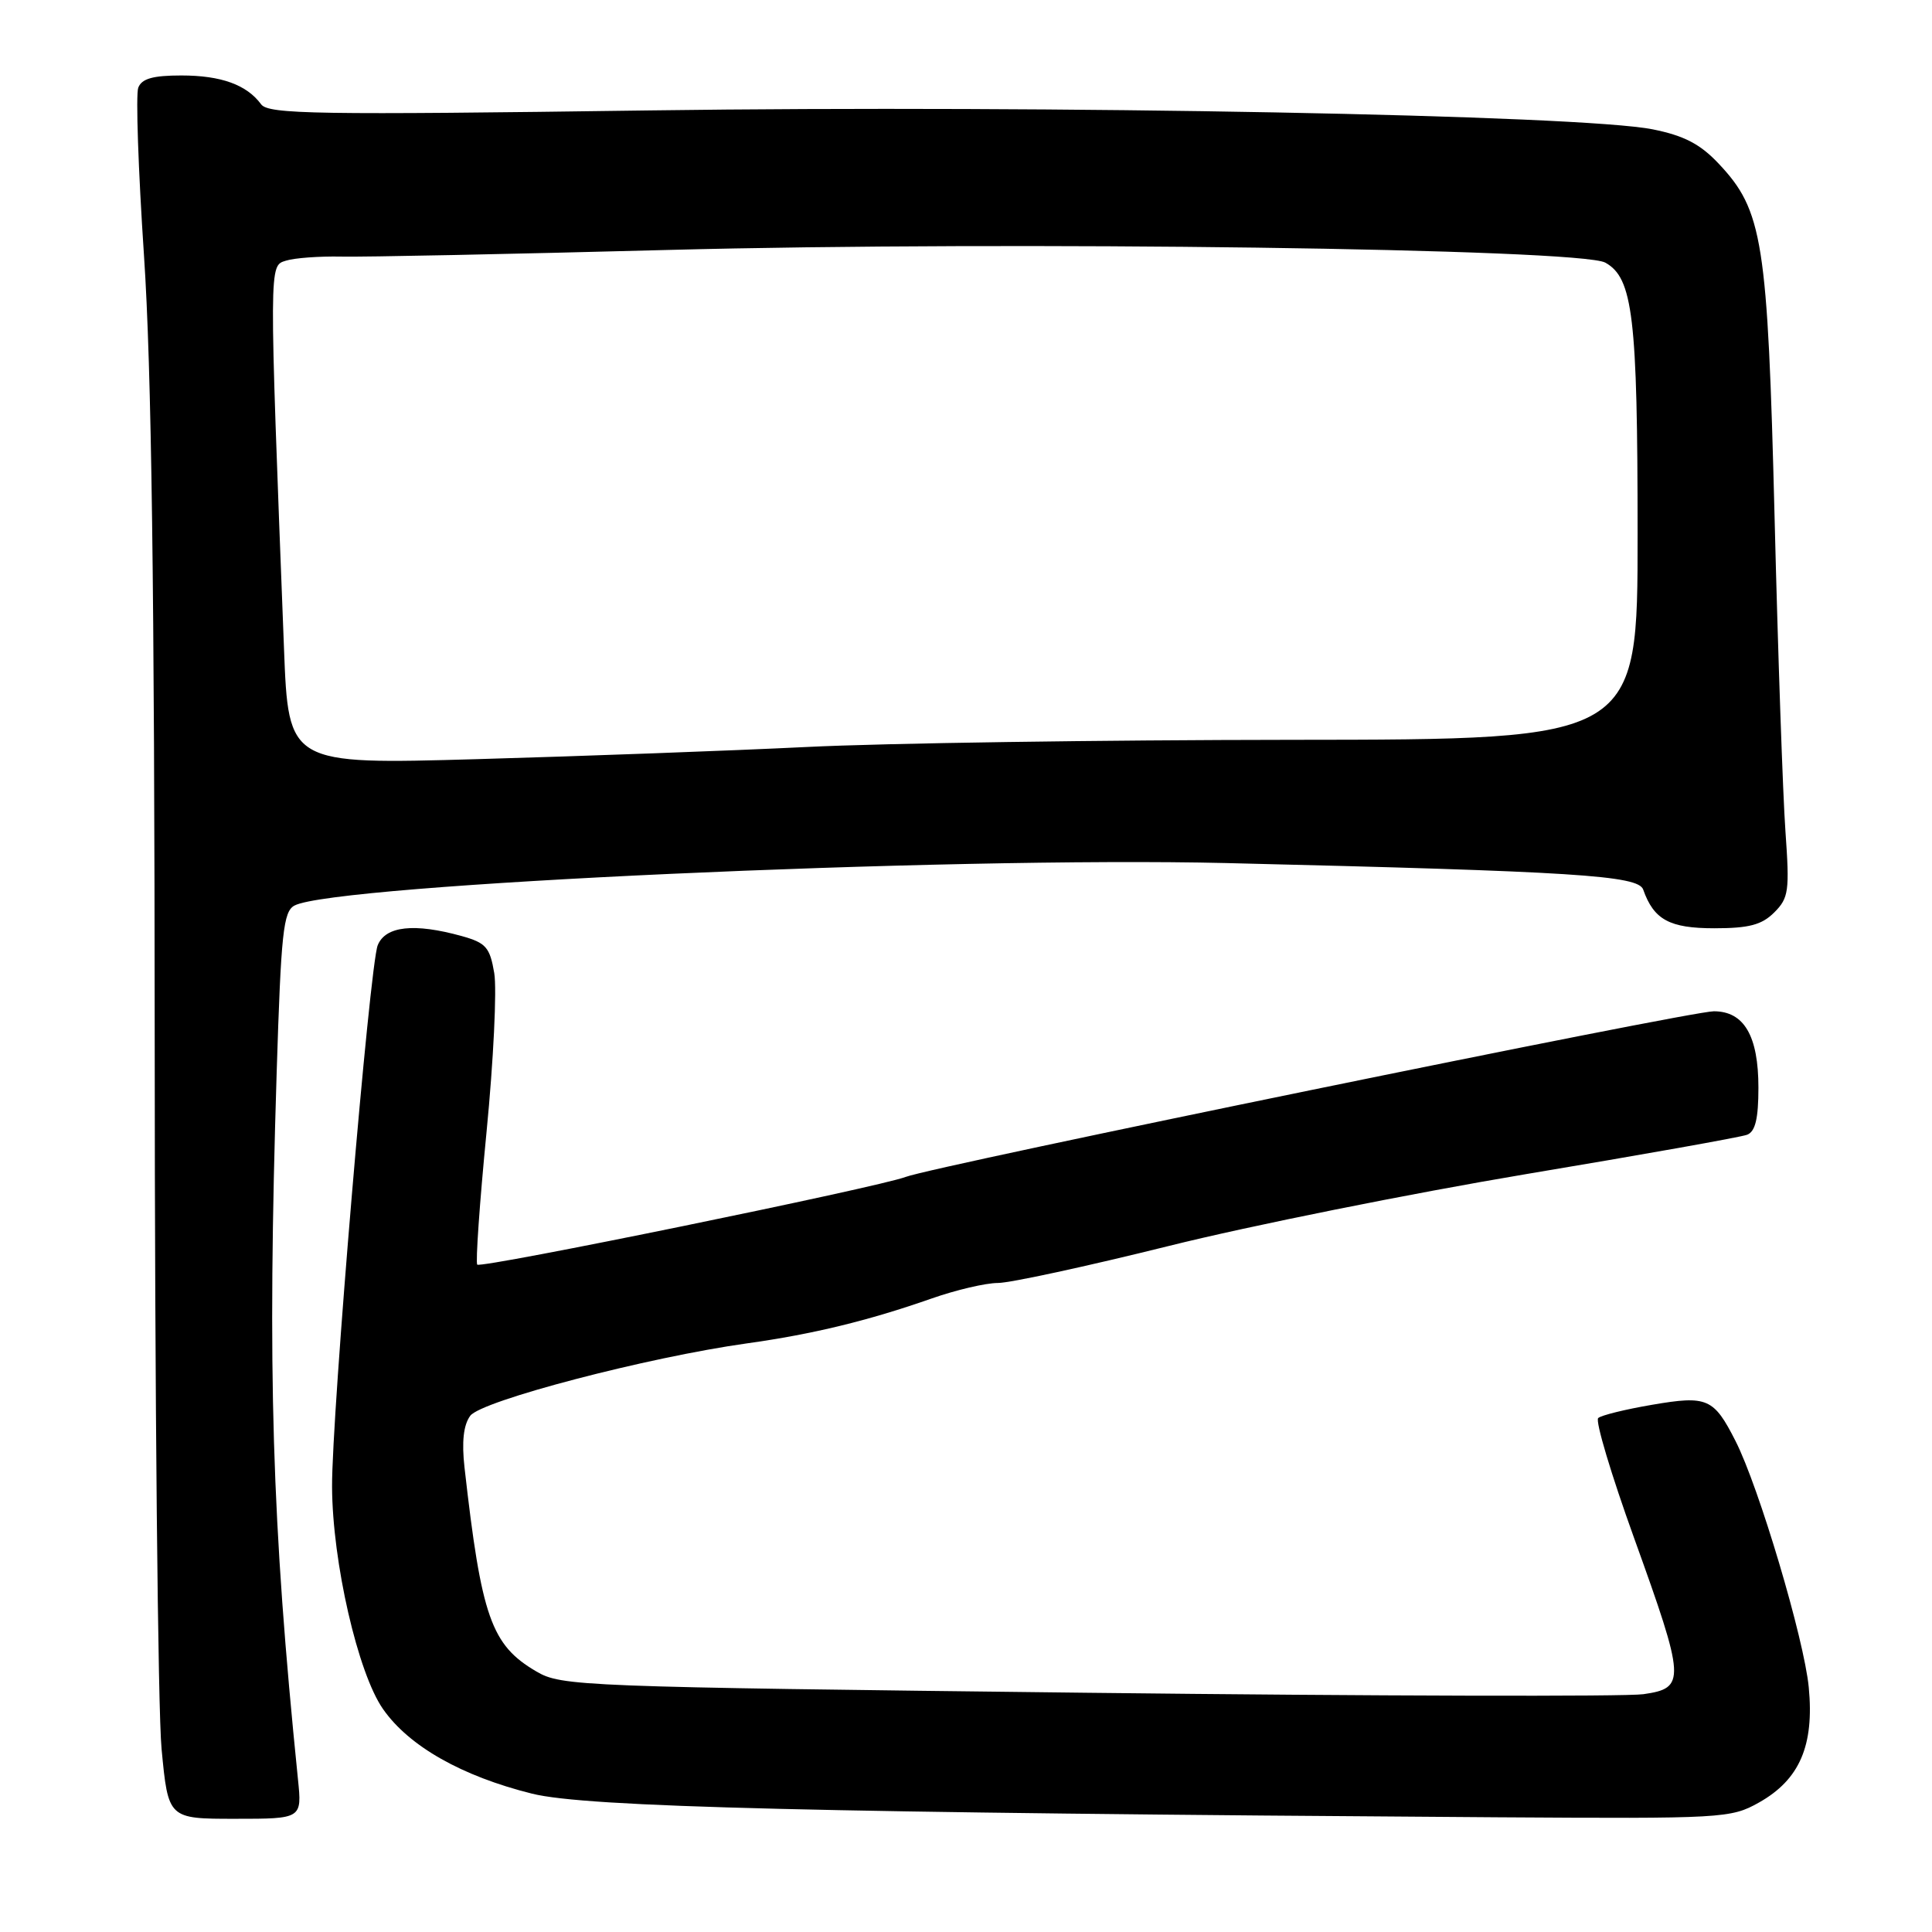 <?xml version="1.0" encoding="UTF-8" standalone="no"?>
<!DOCTYPE svg PUBLIC "-//W3C//DTD SVG 1.1//EN" "http://www.w3.org/Graphics/SVG/1.1/DTD/svg11.dtd" >
<svg xmlns="http://www.w3.org/2000/svg" xmlns:xlink="http://www.w3.org/1999/xlink" version="1.1" viewBox="0 0 256 256">
 <g >
 <path fill="currentColor"
d=" M 39.48 235.75 C 36.01 201.56 35.42 181.91 36.66 142.11 C 37.24 123.58 37.54 120.78 39.02 119.99 C 44.27 117.18 125.49 113.48 162.50 114.36 C 208.72 115.47 217.07 116.00 217.73 117.87 C 219.14 121.87 221.22 123.00 227.15 123.00 C 231.76 123.00 233.45 122.55 235.10 120.90 C 237.02 118.98 237.14 118.06 236.58 110.15 C 236.24 105.39 235.59 86.65 235.14 68.50 C 234.22 31.88 233.59 27.89 227.72 21.67 C 225.29 19.09 223.14 17.97 219.00 17.14 C 209.47 15.23 139.35 13.90 86.10 14.63 C 41.96 15.24 35.57 15.14 34.60 13.82 C 32.69 11.23 29.30 10.00 24.03 10.00 C 20.26 10.00 18.78 10.42 18.32 11.62 C 17.98 12.51 18.32 22.52 19.08 33.87 C 20.08 48.75 20.47 77.91 20.50 138.50 C 20.51 184.70 20.92 226.66 21.41 231.75 C 22.29 241.00 22.29 241.00 31.15 241.00 C 40.02 241.00 40.02 241.00 39.48 235.75 Z  M 233.08 238.84 C 238.46 235.81 240.41 231.30 239.67 223.58 C 239.06 217.19 233.06 197.01 229.96 190.93 C 227.08 185.26 226.22 184.89 218.92 186.14 C 215.39 186.74 212.17 187.53 211.77 187.90 C 211.36 188.27 213.50 195.41 216.52 203.78 C 223.34 222.71 223.40 223.68 217.75 224.49 C 215.41 224.82 182.23 224.74 144.00 224.30 C 76.66 223.52 74.39 223.44 71.04 221.46 C 65.09 217.97 63.79 214.28 61.55 194.45 C 61.17 191.05 61.41 188.82 62.31 187.60 C 63.76 185.61 85.83 179.84 99.00 178.00 C 107.69 176.79 115.08 174.99 123.41 172.07 C 126.65 170.93 130.62 170.00 132.23 170.00 C 133.83 170.00 144.00 167.80 154.82 165.11 C 165.64 162.41 186.99 158.13 202.25 155.57 C 217.52 153.02 230.68 150.68 231.50 150.36 C 232.59 149.94 233.00 148.23 233.00 144.12 C 233.00 137.26 231.10 134.00 227.09 134.00 C 223.85 134.00 123.73 154.52 120.00 155.95 C 116.44 157.31 63.76 168.10 63.24 167.57 C 63.00 167.33 63.55 159.41 64.47 149.98 C 65.39 140.55 65.85 131.08 65.49 128.94 C 64.91 125.51 64.39 124.93 61.17 124.03 C 54.89 122.29 51.08 122.70 50.05 125.25 C 48.98 127.89 43.95 187.51 44.00 197.00 C 44.04 206.98 47.42 221.71 50.76 226.47 C 54.20 231.39 61.19 235.35 70.50 237.67 C 77.68 239.46 108.00 240.20 198.36 240.80 C 228.35 240.99 229.34 240.94 233.08 238.84 Z  M 37.63 85.90 C 35.64 34.41 35.64 35.25 37.89 34.54 C 39.02 34.18 42.32 33.94 45.22 34.00 C 48.13 34.07 67.60 33.67 88.50 33.12 C 134.00 31.92 209.35 32.94 212.71 34.80 C 216.37 36.83 216.99 41.99 216.99 70.75 C 217.00 98.00 217.00 98.00 171.25 98.03 C 146.09 98.05 117.12 98.47 106.89 98.98 C 96.65 99.48 77.01 100.20 63.25 100.59 C 38.22 101.30 38.22 101.30 37.63 85.90 Z "/>
</g>
</svg>